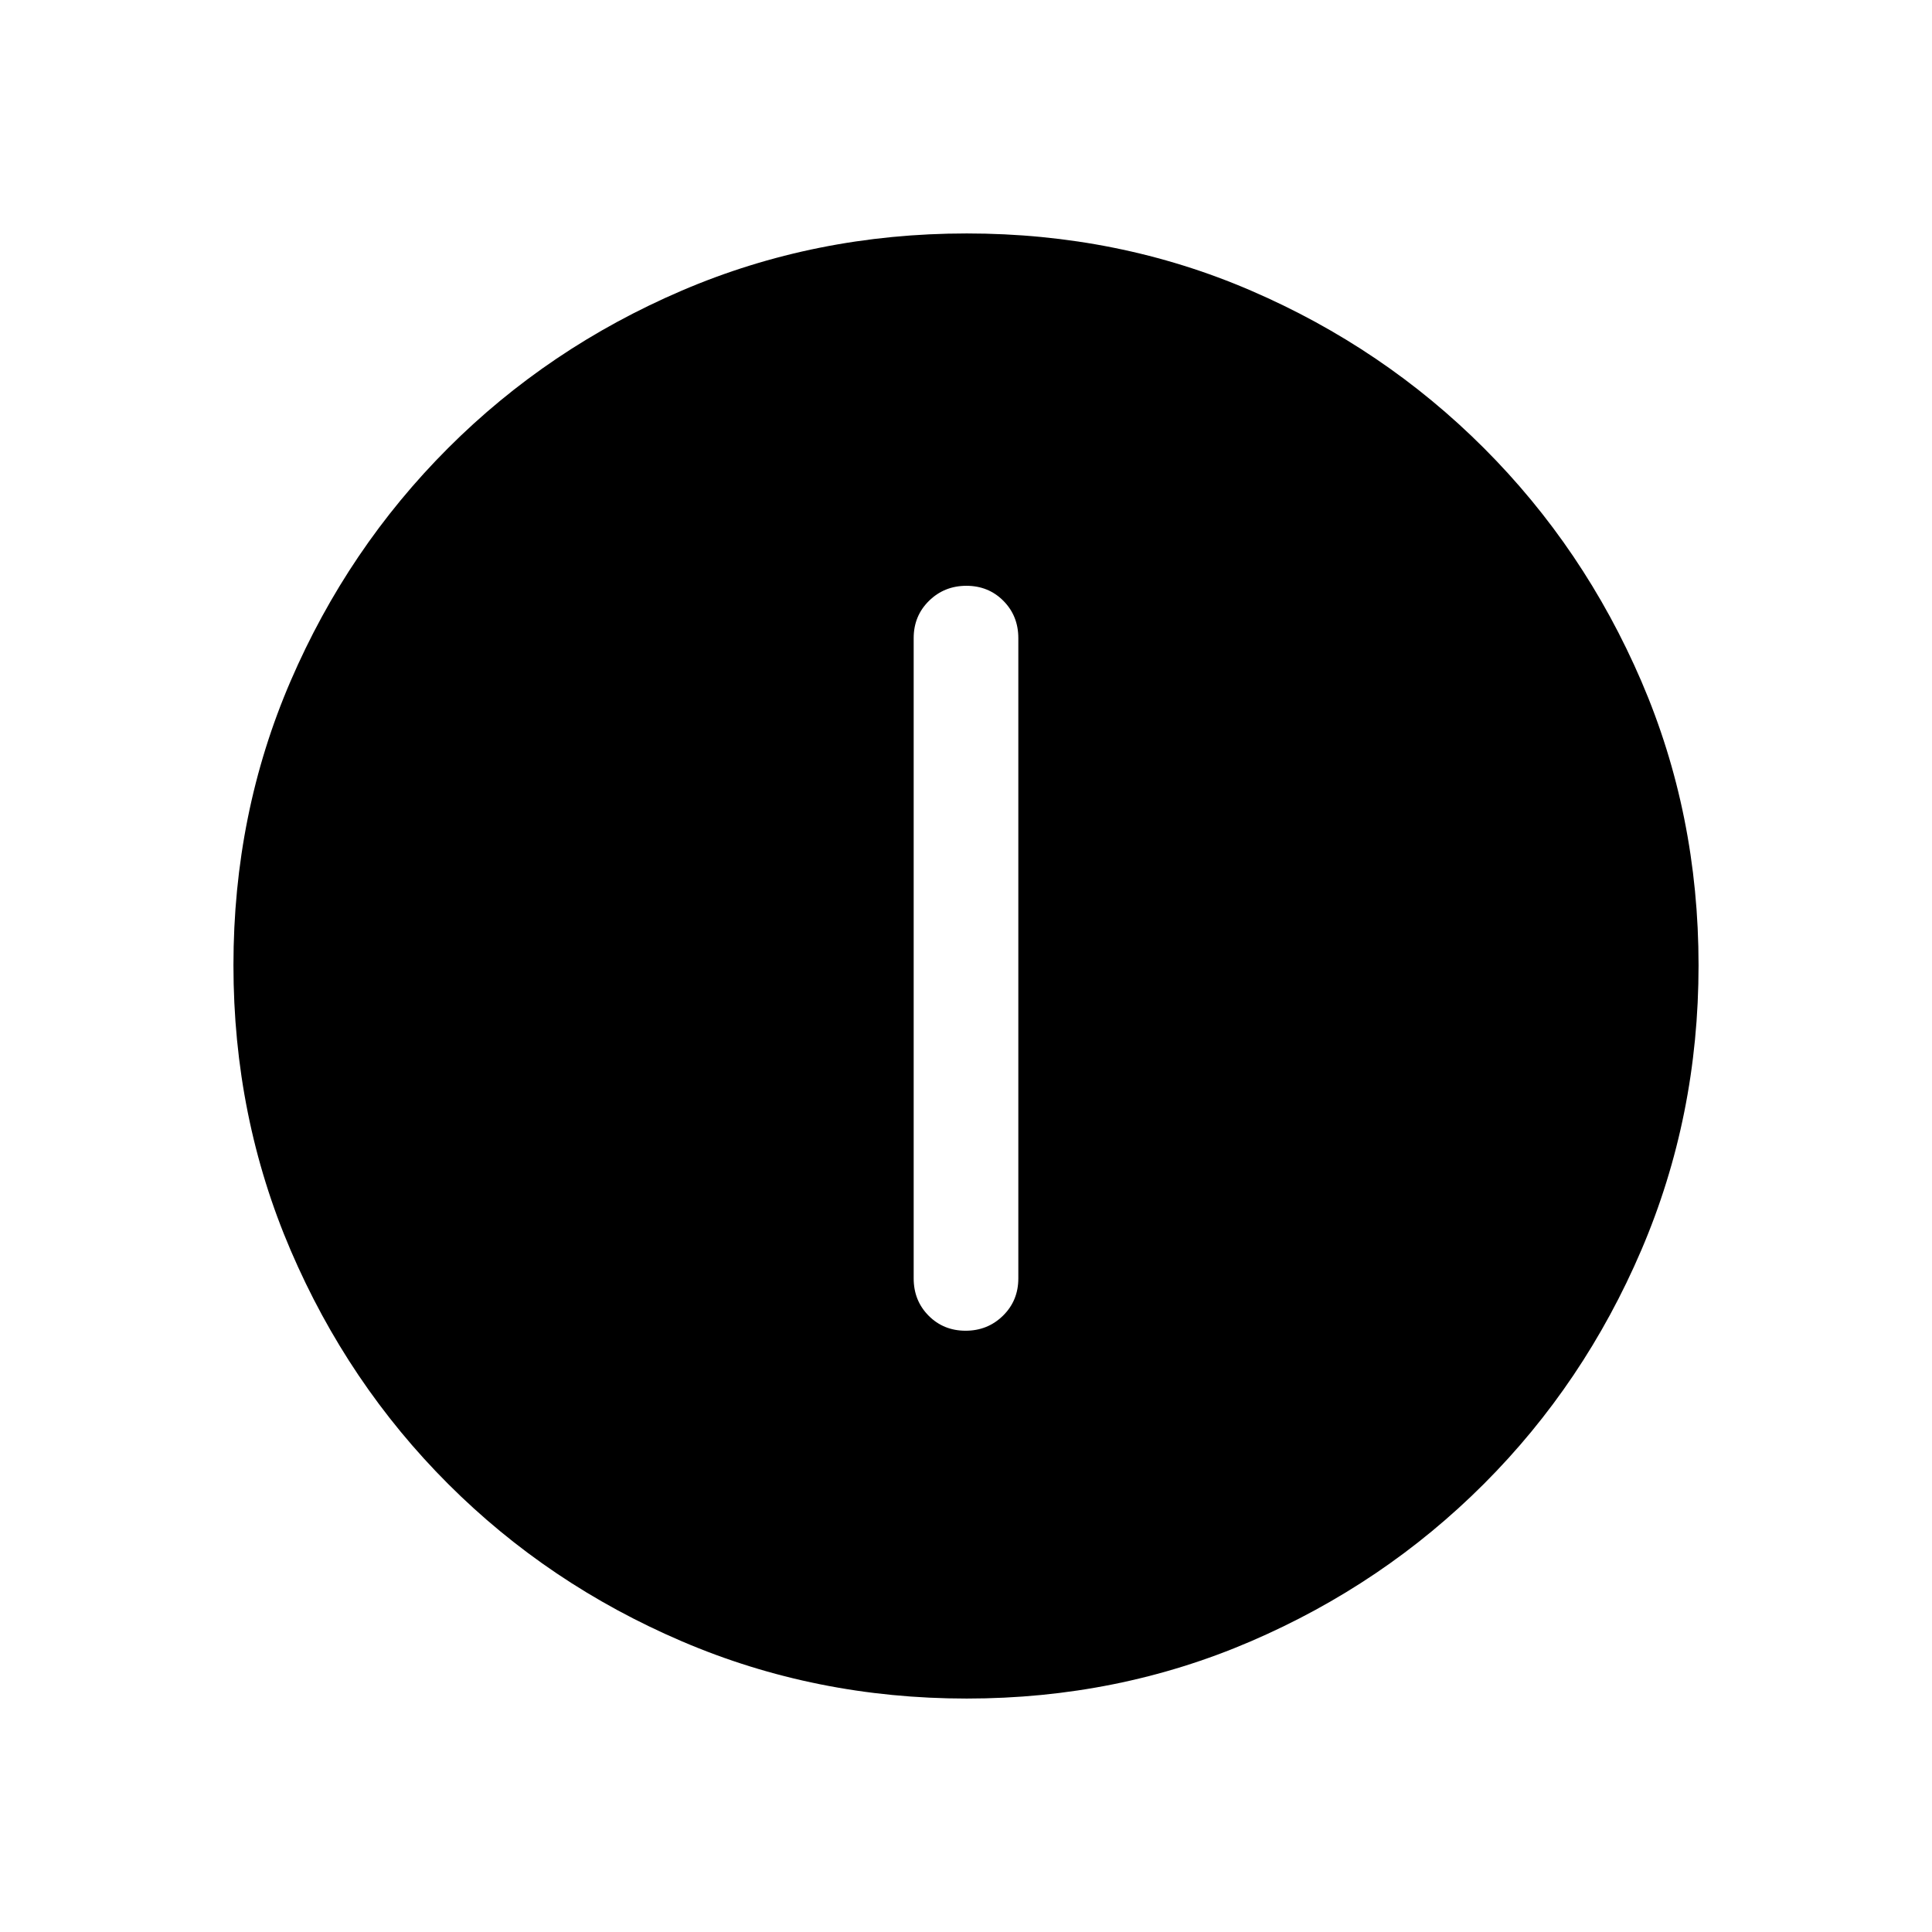 <svg xmlns="http://www.w3.org/2000/svg" height="20" viewBox="0 -960 960 960" width="20"><path d="M479.8-298.77q10.97 0 18.58-7.47 7.62-7.48 7.62-18.53v-318.15q0-11.05-7.42-18.53-7.42-7.47-18.38-7.47-10.97 0-18.58 7.47-7.62 7.48-7.62 18.53v318.15q0 11.05 7.42 18.53 7.42 7.47 18.38 7.47Zm.54 182.77q-75.11 0-141.48-28.42-66.37-28.42-116.18-78.21-49.81-49.79-78.25-116.09Q116-405.01 116-480.39q0-75.38 28.42-141.25t78.21-115.68q49.79-49.81 116.09-78.25Q405.01-844 480.39-844q75.38 0 141.25 28.42t115.68 78.21q49.81 49.79 78.25 115.85Q844-555.45 844-480.34q0 75.11-28.42 141.48-28.42 66.37-78.21 116.18-49.79 49.81-115.85 78.25Q555.45-116 480.34-116Z"/></svg>
